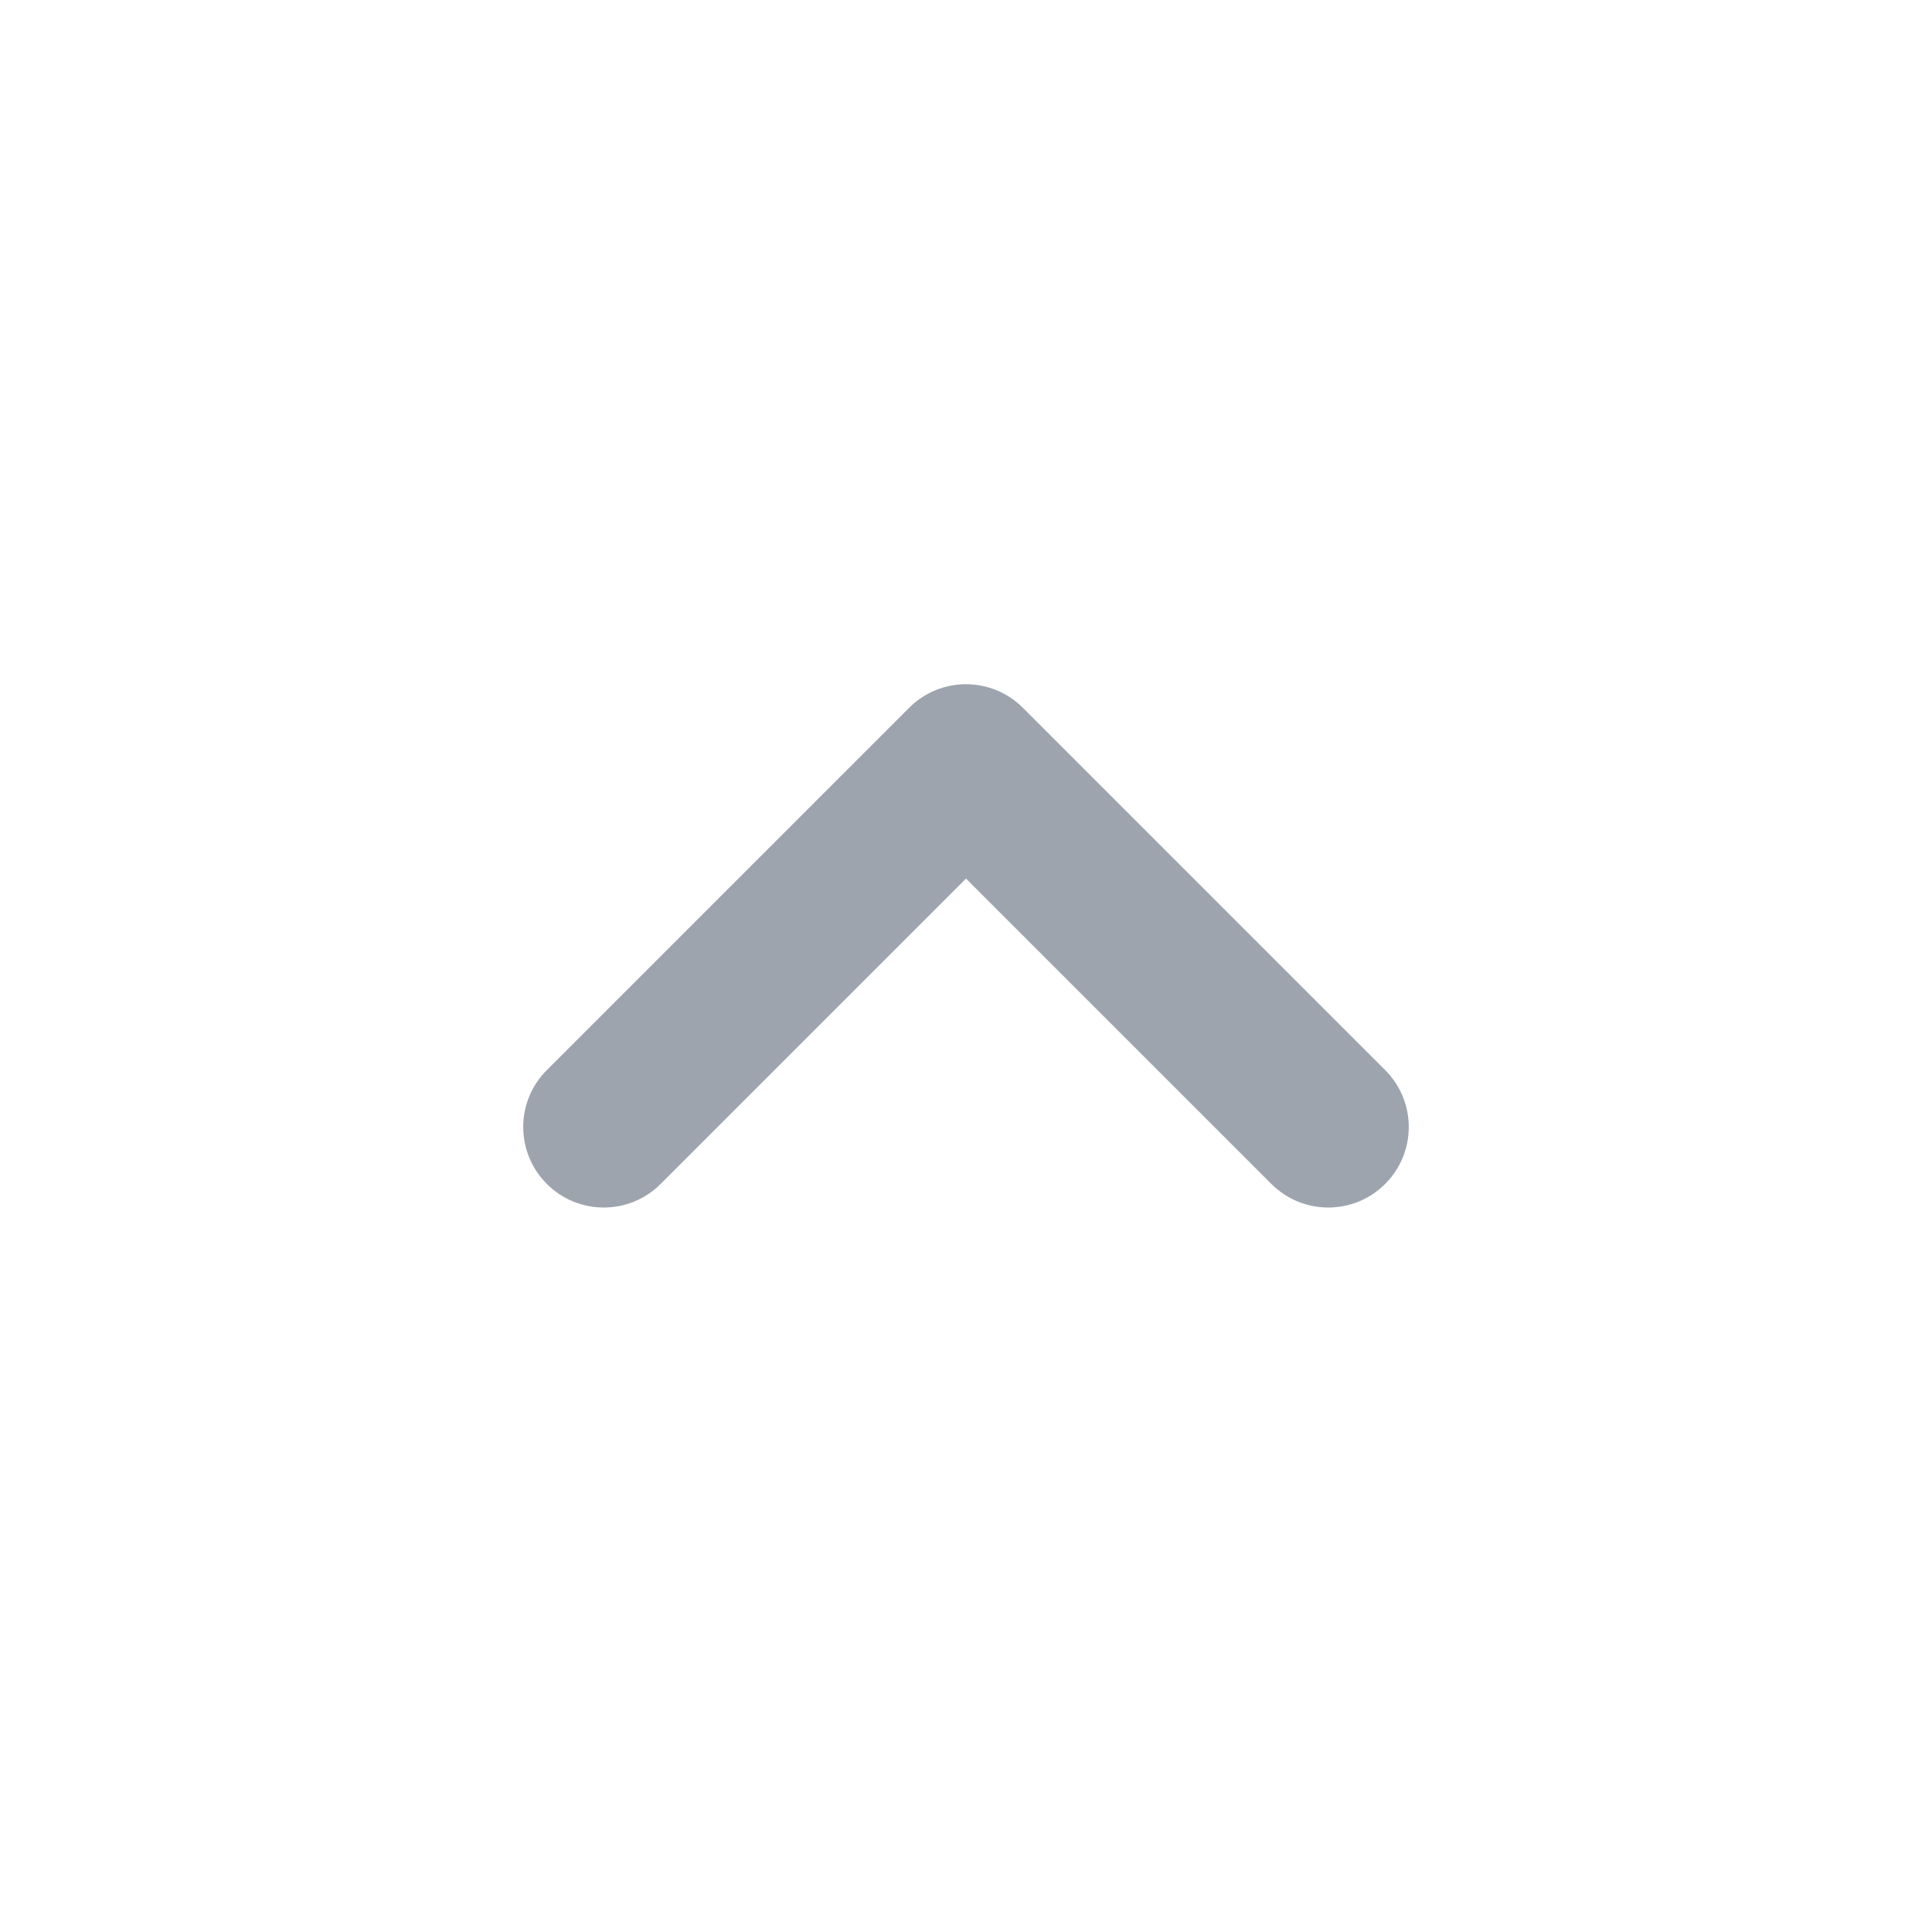 <svg width="24" height="24" viewBox="0 0 24 24" fill="none" xmlns="http://www.w3.org/2000/svg">
<path fill-rule="evenodd" clip-rule="evenodd" d="M17.207 14.707C16.817 15.098 16.183 15.098 15.793 14.707L12 10.914L8.207 14.707C7.817 15.098 7.183 15.098 6.793 14.707C6.402 14.317 6.402 13.683 6.793 13.293L11.293 8.793C11.683 8.402 12.317 8.402 12.707 8.793L17.207 13.293C17.598 13.683 17.598 14.317 17.207 14.707Z" fill="#9DA4AE"/>
</svg>
